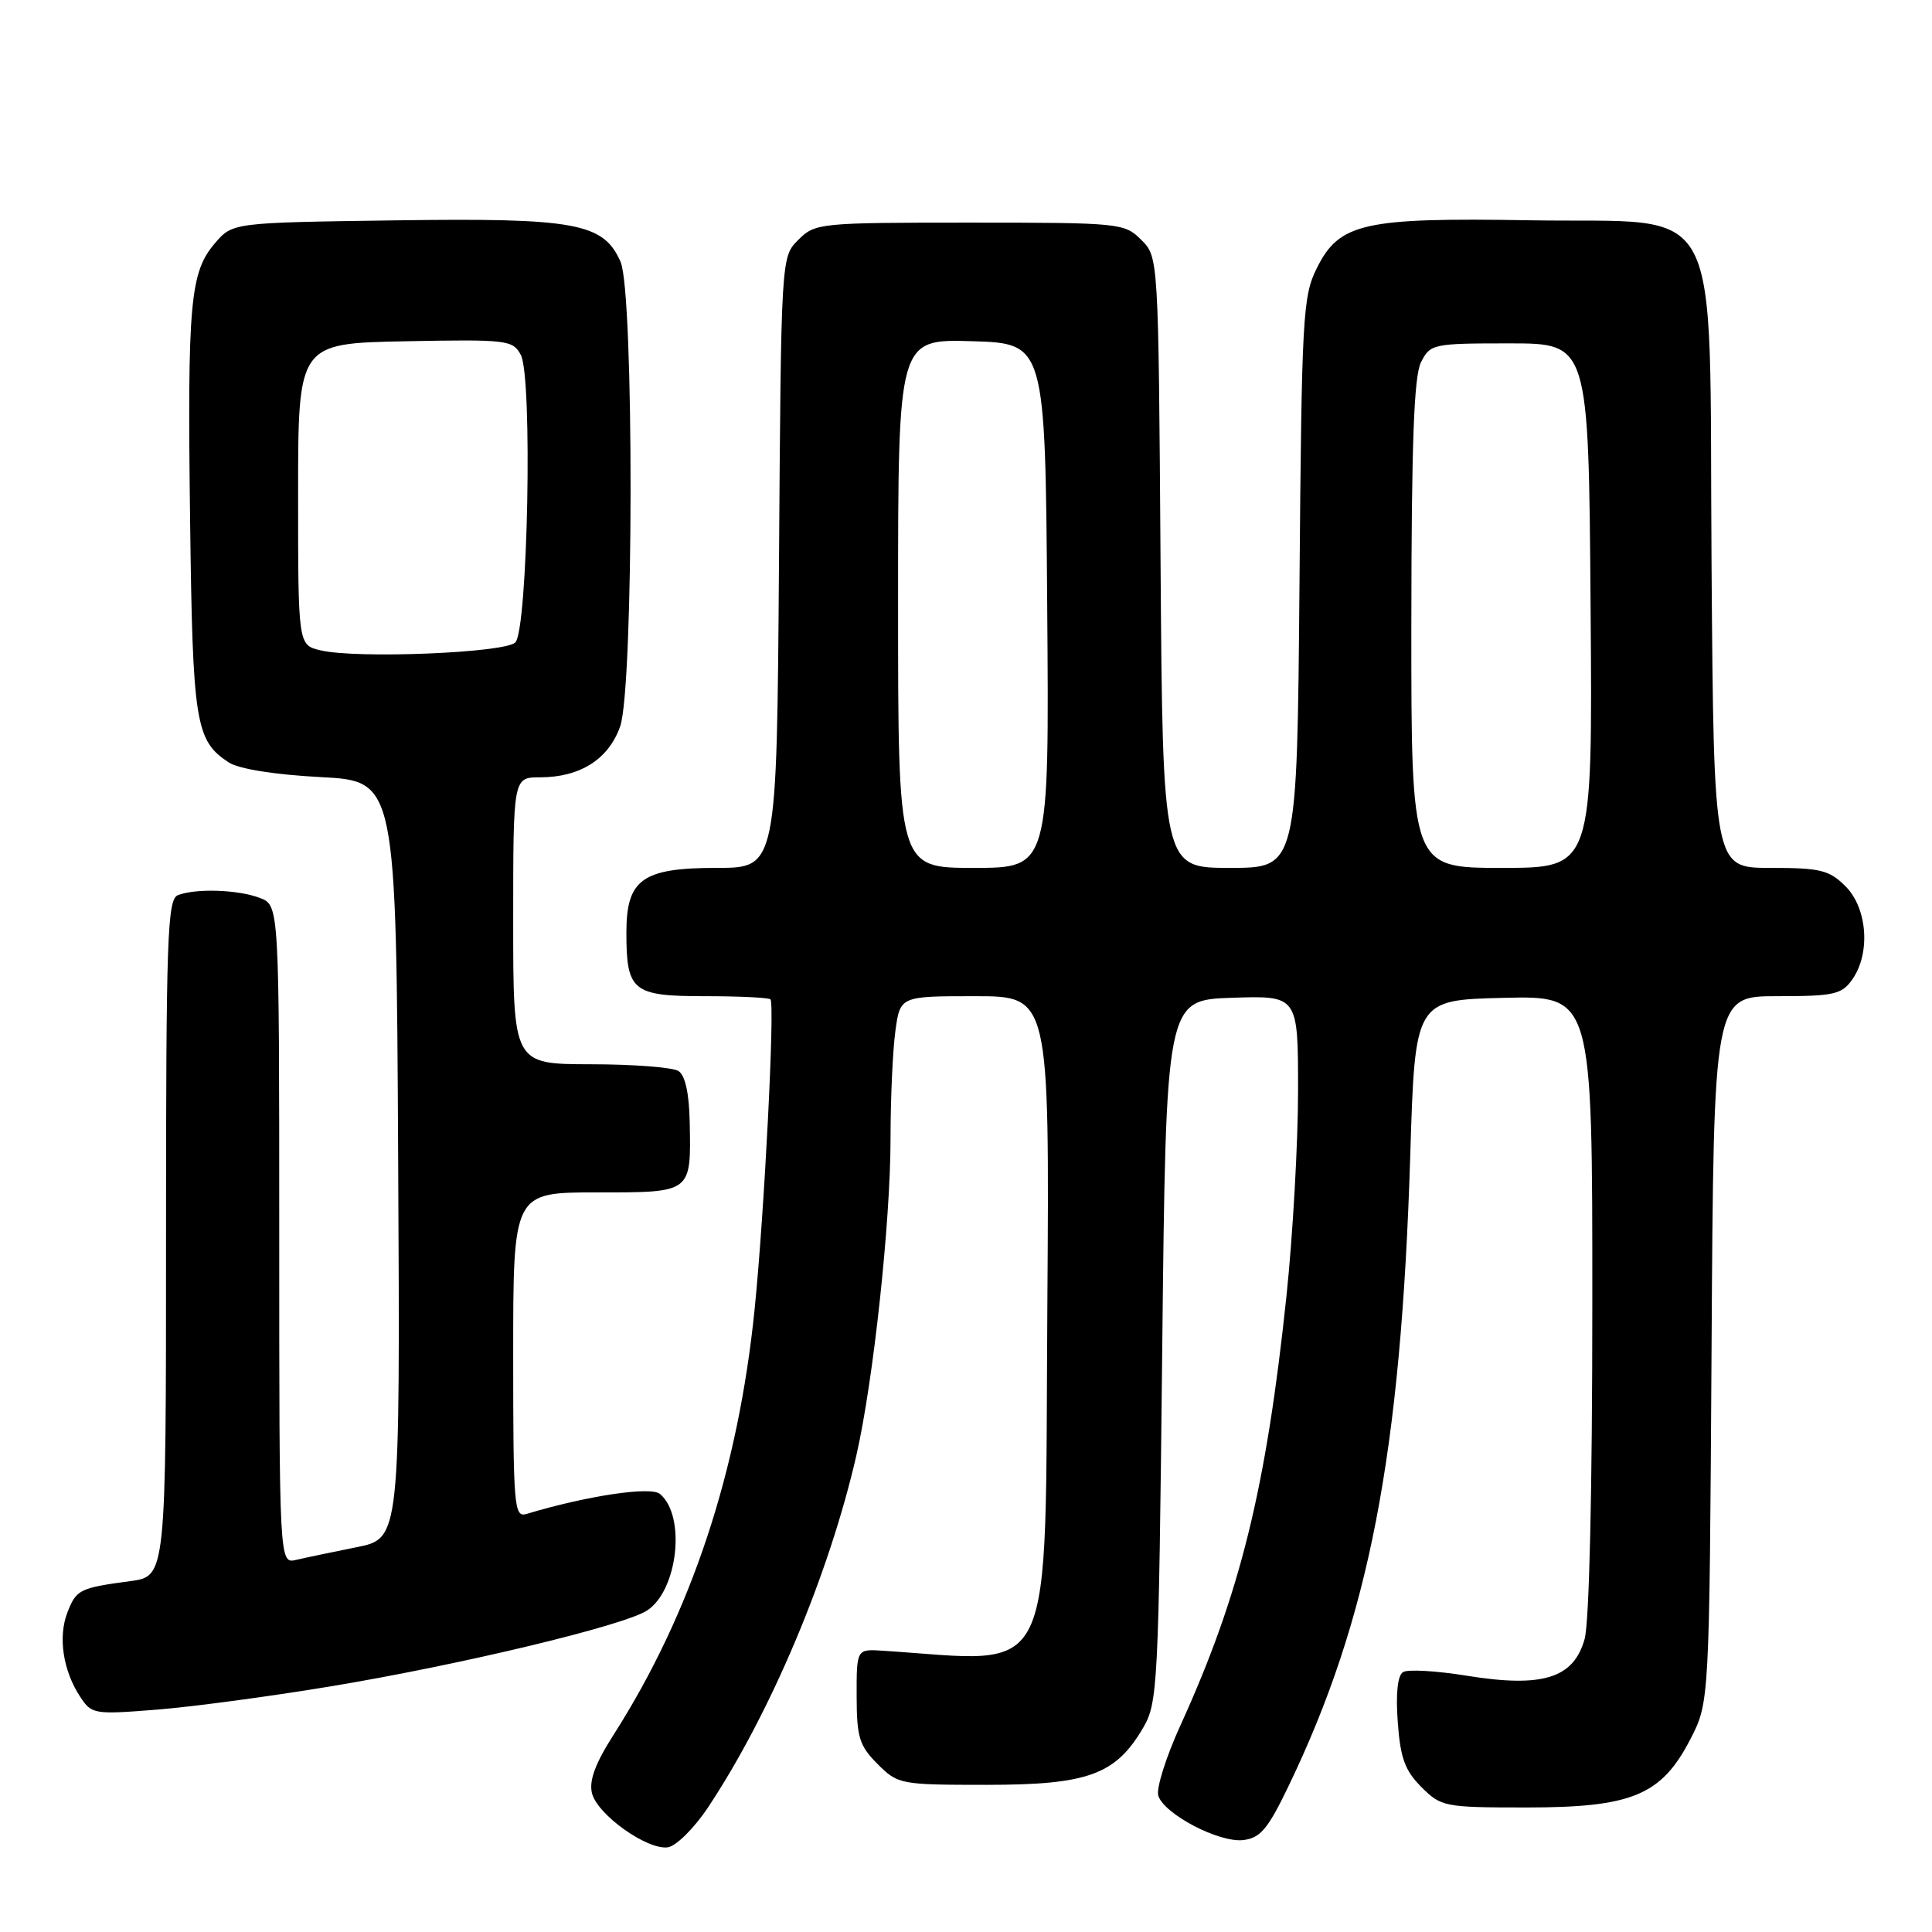 <?xml version="1.0" encoding="UTF-8" standalone="no"?>
<!DOCTYPE svg PUBLIC "-//W3C//DTD SVG 1.1//EN" "http://www.w3.org/Graphics/SVG/1.1/DTD/svg11.dtd" >
<svg xmlns="http://www.w3.org/2000/svg" xmlns:xlink="http://www.w3.org/1999/xlink" version="1.1" viewBox="0 0 256 256">
 <g >
 <path fill="currentColor"
d=" M 93.81 239.50 C 102.12 227.00 109.86 208.63 113.47 192.86 C 115.72 183.06 118.00 161.88 118.00 150.90 C 118.00 145.61 118.29 139.19 118.64 136.64 C 119.27 132.00 119.27 132.00 129.17 132.00 C 139.06 132.00 139.06 132.00 138.78 172.98 C 138.43 224.02 140.23 220.24 117.00 218.73 C 113.50 218.50 113.50 218.50 113.51 224.74 C 113.52 230.21 113.86 231.31 116.28 233.74 C 118.98 236.44 119.30 236.50 130.77 236.50 C 144.14 236.50 147.83 235.16 151.46 228.96 C 153.41 225.65 153.52 223.48 154.00 179.00 C 154.50 132.50 154.50 132.50 163.25 132.21 C 172.00 131.92 172.00 131.92 172.00 144.49 C 172.00 151.40 171.31 163.63 170.47 171.67 C 167.77 197.30 164.33 211.25 156.40 228.65 C 154.50 232.82 153.18 237.01 153.48 237.94 C 154.26 240.39 161.53 244.19 164.73 243.82 C 166.99 243.55 167.99 242.37 170.67 236.81 C 181.42 214.53 185.64 192.70 186.87 153.00 C 187.50 132.50 187.50 132.50 199.25 132.22 C 211.00 131.94 211.00 131.94 210.99 172.72 C 210.99 197.42 210.59 214.95 209.97 217.18 C 208.52 222.38 204.41 223.66 194.40 222.05 C 190.35 221.39 186.53 221.17 185.91 221.56 C 185.19 222.00 184.93 224.42 185.21 228.17 C 185.55 232.94 186.16 234.61 188.34 236.79 C 190.96 239.41 191.40 239.50 202.27 239.50 C 216.28 239.50 220.15 237.88 223.99 230.44 C 226.50 225.56 226.50 225.56 226.79 178.78 C 227.07 132.00 227.07 132.00 235.48 132.00 C 243.03 132.00 244.04 131.77 245.44 129.78 C 247.88 126.30 247.44 120.35 244.55 117.45 C 242.38 115.28 241.22 115.00 234.59 115.00 C 227.09 115.00 227.09 115.00 226.79 75.02 C 226.43 25.02 228.85 29.63 202.73 29.19 C 180.69 28.82 177.48 29.54 174.50 35.50 C 172.62 39.25 172.48 41.85 172.19 77.25 C 171.87 115.00 171.87 115.00 162.97 115.00 C 154.07 115.00 154.07 115.00 153.78 74.53 C 153.50 34.05 153.50 34.05 151.22 31.78 C 149.00 29.56 148.44 29.50 128.50 29.50 C 108.56 29.50 108.00 29.56 105.78 31.78 C 103.50 34.05 103.50 34.05 103.22 74.53 C 102.93 115.00 102.93 115.00 94.97 115.00 C 85.11 115.00 83.00 116.51 83.00 123.57 C 83.00 131.34 83.82 132.00 93.37 132.00 C 97.93 132.00 101.86 132.19 102.09 132.42 C 102.69 133.03 101.29 160.61 100.00 173.39 C 97.83 194.93 91.61 213.71 81.29 229.89 C 78.87 233.67 78.03 235.96 78.44 237.61 C 79.15 240.45 85.75 245.16 88.49 244.78 C 89.59 244.62 91.97 242.26 93.81 239.50 Z  M 44.00 223.42 C 61.08 220.58 82.58 215.42 85.71 213.42 C 89.82 210.79 90.93 200.85 87.44 197.95 C 86.21 196.93 77.79 198.19 69.75 200.61 C 68.12 201.10 68.00 199.64 68.00 179.57 C 68.00 158.00 68.00 158.00 79.03 158.00 C 91.75 158.00 91.57 158.13 91.39 148.64 C 91.31 144.84 90.79 142.48 89.89 141.91 C 89.12 141.43 83.89 141.02 78.25 141.02 C 68.00 141.00 68.00 141.00 68.00 122.00 C 68.00 103.00 68.00 103.00 71.55 103.00 C 76.86 103.00 80.63 100.61 82.17 96.27 C 83.98 91.15 84.03 38.84 82.23 34.70 C 79.98 29.54 76.28 28.86 52.31 29.20 C 30.82 29.50 30.82 29.50 28.48 32.23 C 25.18 36.07 24.82 40.12 25.19 69.00 C 25.53 95.86 25.90 98.15 30.32 101.03 C 31.65 101.89 36.39 102.65 42.50 102.97 C 52.50 103.50 52.50 103.50 52.76 153.68 C 53.02 203.85 53.02 203.85 47.26 205.01 C 44.09 205.65 40.49 206.40 39.25 206.69 C 37.00 207.22 37.00 207.22 37.00 163.58 C 37.00 119.95 37.00 119.95 34.43 118.98 C 31.55 117.88 25.97 117.69 23.58 118.61 C 22.17 119.15 22.00 124.09 22.00 164.05 C 22.00 208.88 22.00 208.88 17.25 209.51 C 10.52 210.41 10.09 210.63 8.91 213.72 C 7.68 216.95 8.36 221.38 10.61 224.81 C 12.14 227.15 12.44 227.20 20.85 226.53 C 25.61 226.15 36.02 224.75 44.00 223.42 Z  M 119.00 79.96 C 119.00 44.93 119.00 44.93 128.75 45.21 C 138.50 45.50 138.50 45.50 138.76 80.25 C 139.03 115.00 139.03 115.00 129.01 115.00 C 119.00 115.00 119.00 115.00 119.00 79.96 Z  M 187.01 82.75 C 187.03 58.76 187.35 49.86 188.29 48.00 C 189.52 45.57 189.86 45.50 200.03 45.50 C 210.50 45.50 210.50 45.50 210.76 80.25 C 211.03 115.00 211.03 115.00 199.01 115.00 C 187.00 115.00 187.00 115.00 187.01 82.75 Z  M 42.50 86.18 C 39.50 85.48 39.50 85.48 39.50 65.49 C 39.50 45.50 39.50 45.50 53.70 45.22 C 67.21 44.96 67.96 45.05 69.01 47.03 C 70.59 49.97 69.94 83.46 68.28 85.13 C 66.88 86.51 47.35 87.31 42.50 86.18 Z "/>
</g>
</svg>
